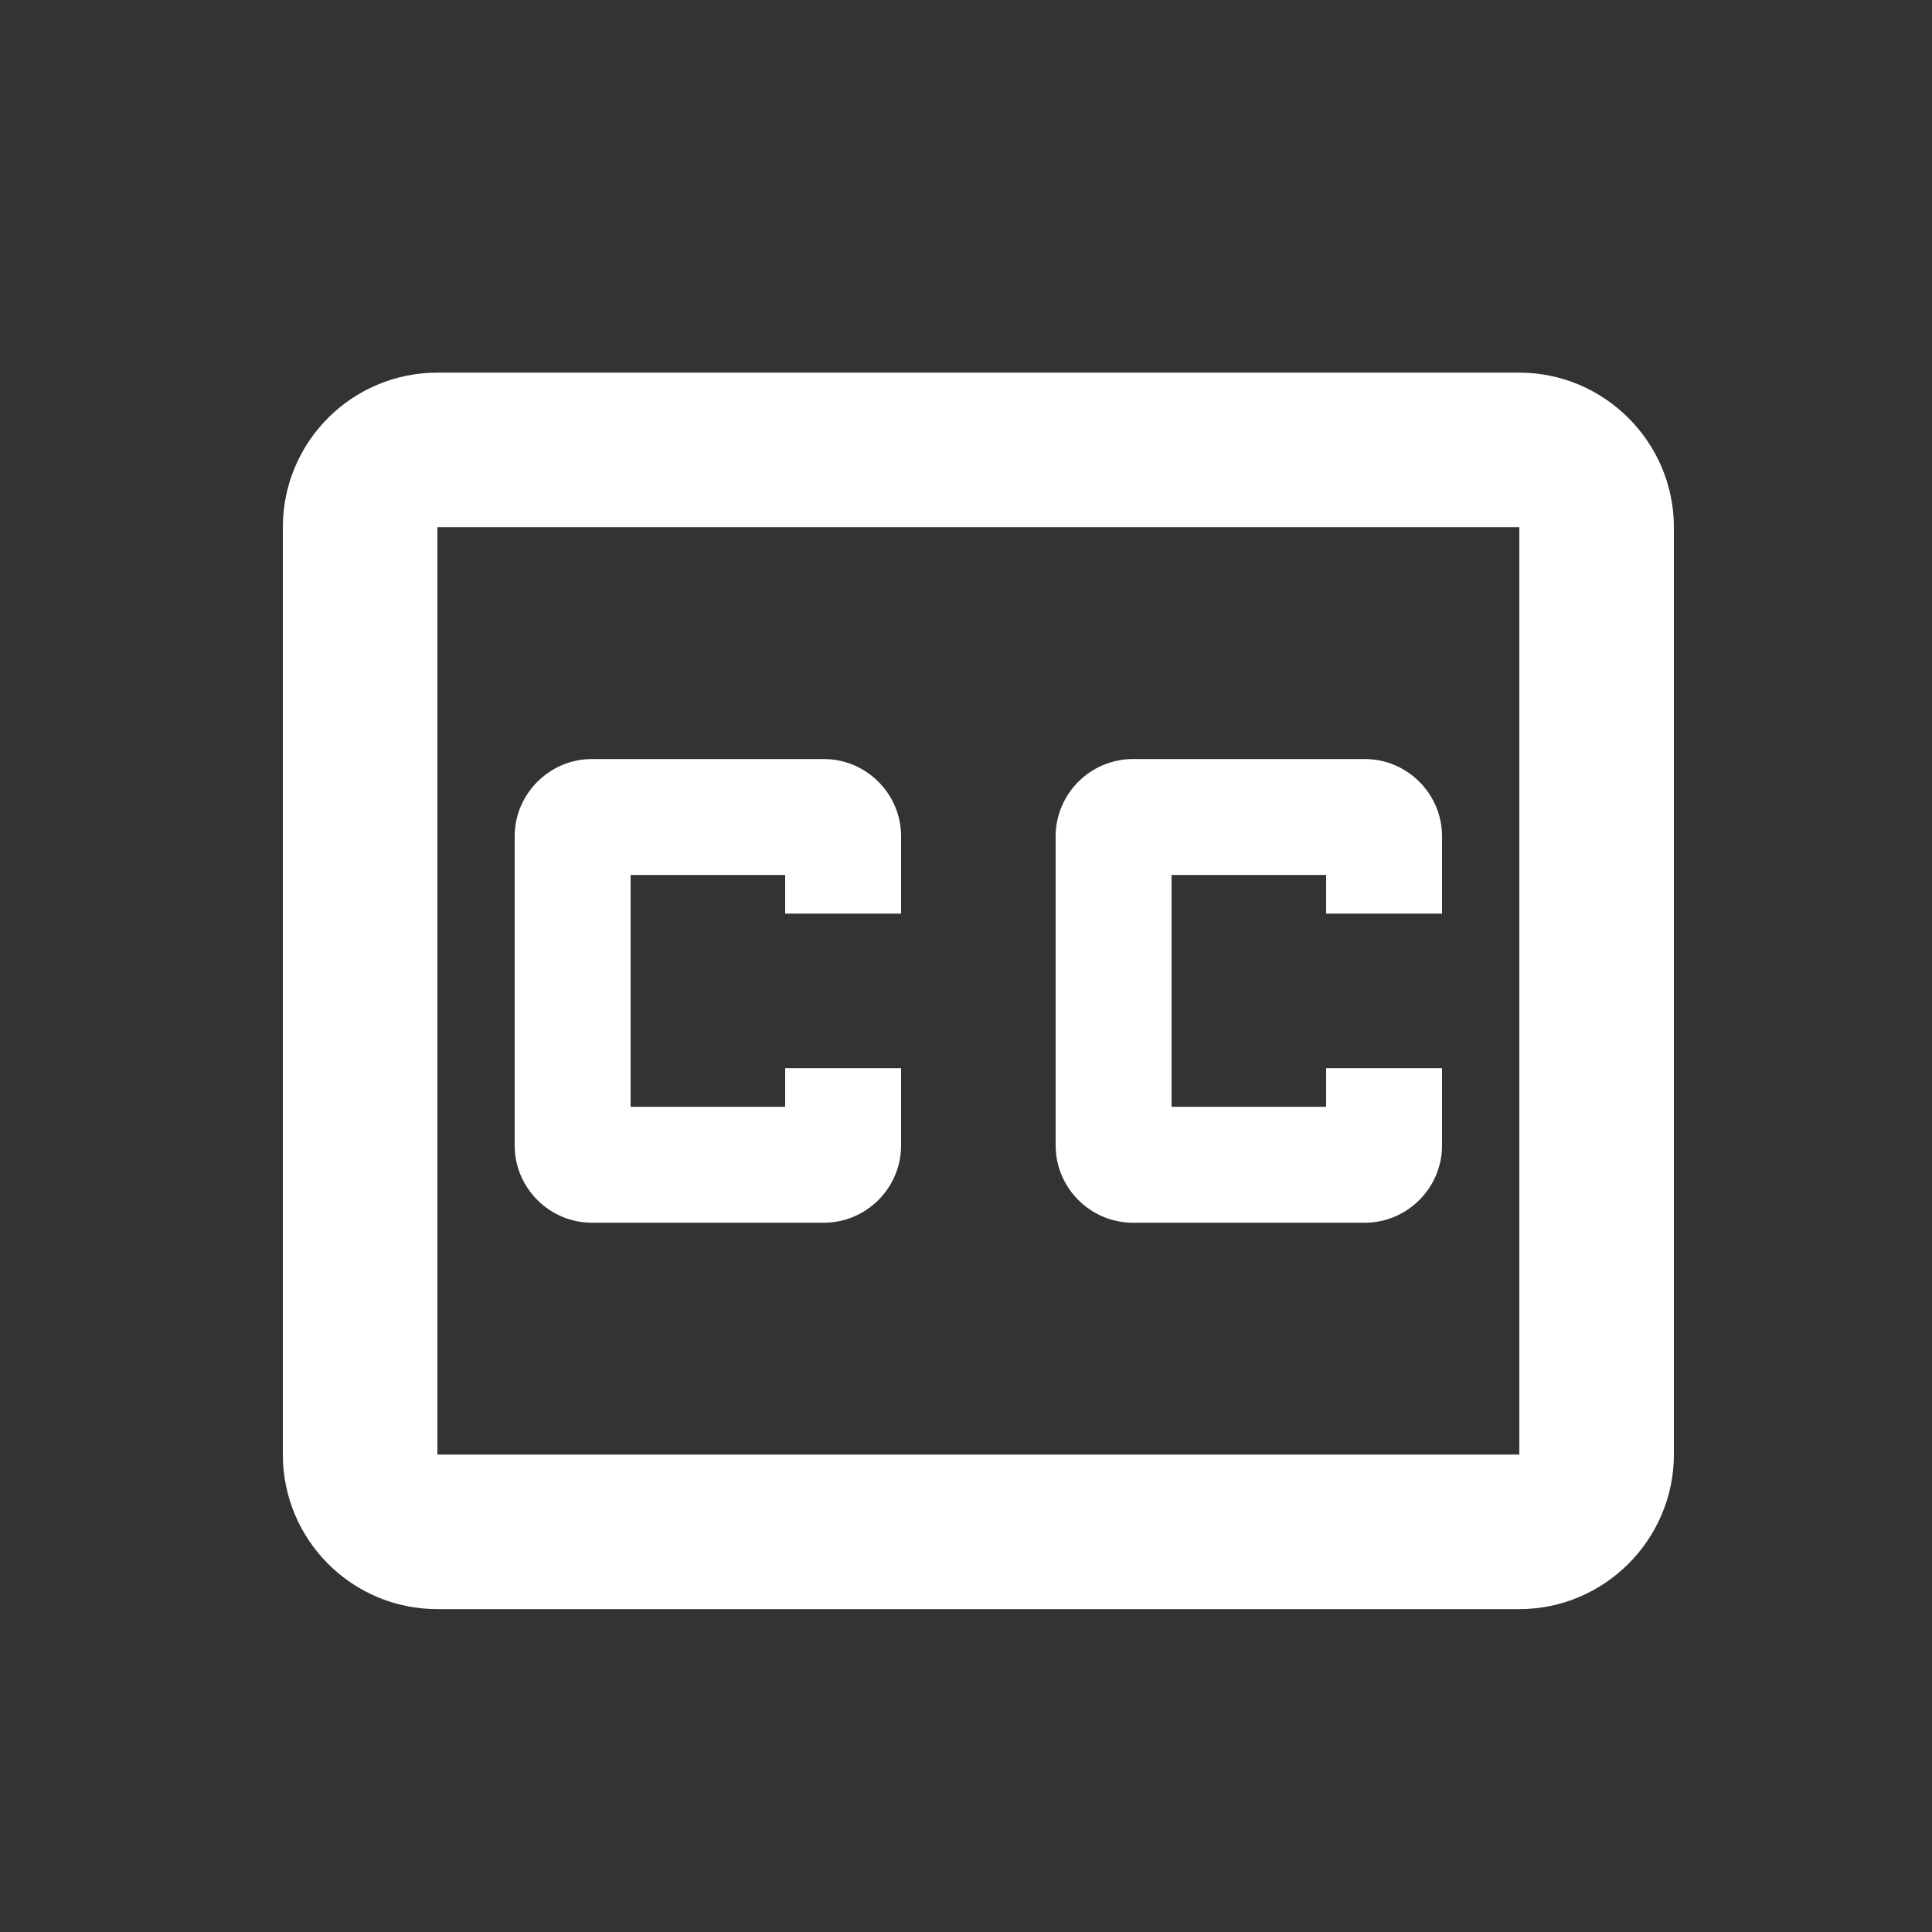 <svg width="25" height="25" viewBox="0 0 25 25" fill="none" xmlns="http://www.w3.org/2000/svg">
<rect x="0" y="0" width="25" height="25" fill="#333333" stroke="none"/>
<path d="M19.66 4.822H5.66C4.55 4.822 3.66 5.722 3.66 6.822V18.822C3.66 19.922 4.55 20.822 5.66 20.822H19.66C20.76 20.822 21.66 19.922 21.66 18.822V6.822C21.66 5.722 20.76 4.822 19.66 4.822ZM19.66 18.822H5.66V6.822H19.66V18.822ZM7.66 15.822H10.66C11.21 15.822 11.66 15.372 11.66 14.822V13.822H10.16V14.322H8.16V11.322H10.16V11.822H11.66V10.822C11.66 10.272 11.21 9.822 10.66 9.822H7.66C7.11 9.822 6.66 10.272 6.66 10.822V14.822C6.66 15.372 7.11 15.822 7.66 15.822ZM14.66 15.822H17.66C18.21 15.822 18.66 15.372 18.66 14.822V13.822H17.16V14.322H15.16V11.322H17.16V11.822H18.66V10.822C18.66 10.272 18.21 9.822 17.66 9.822H14.66C14.11 9.822 13.66 10.272 13.66 10.822V14.822C13.66 15.372 14.11 15.822 14.66 15.822Z" fill="white"/>
</svg>
